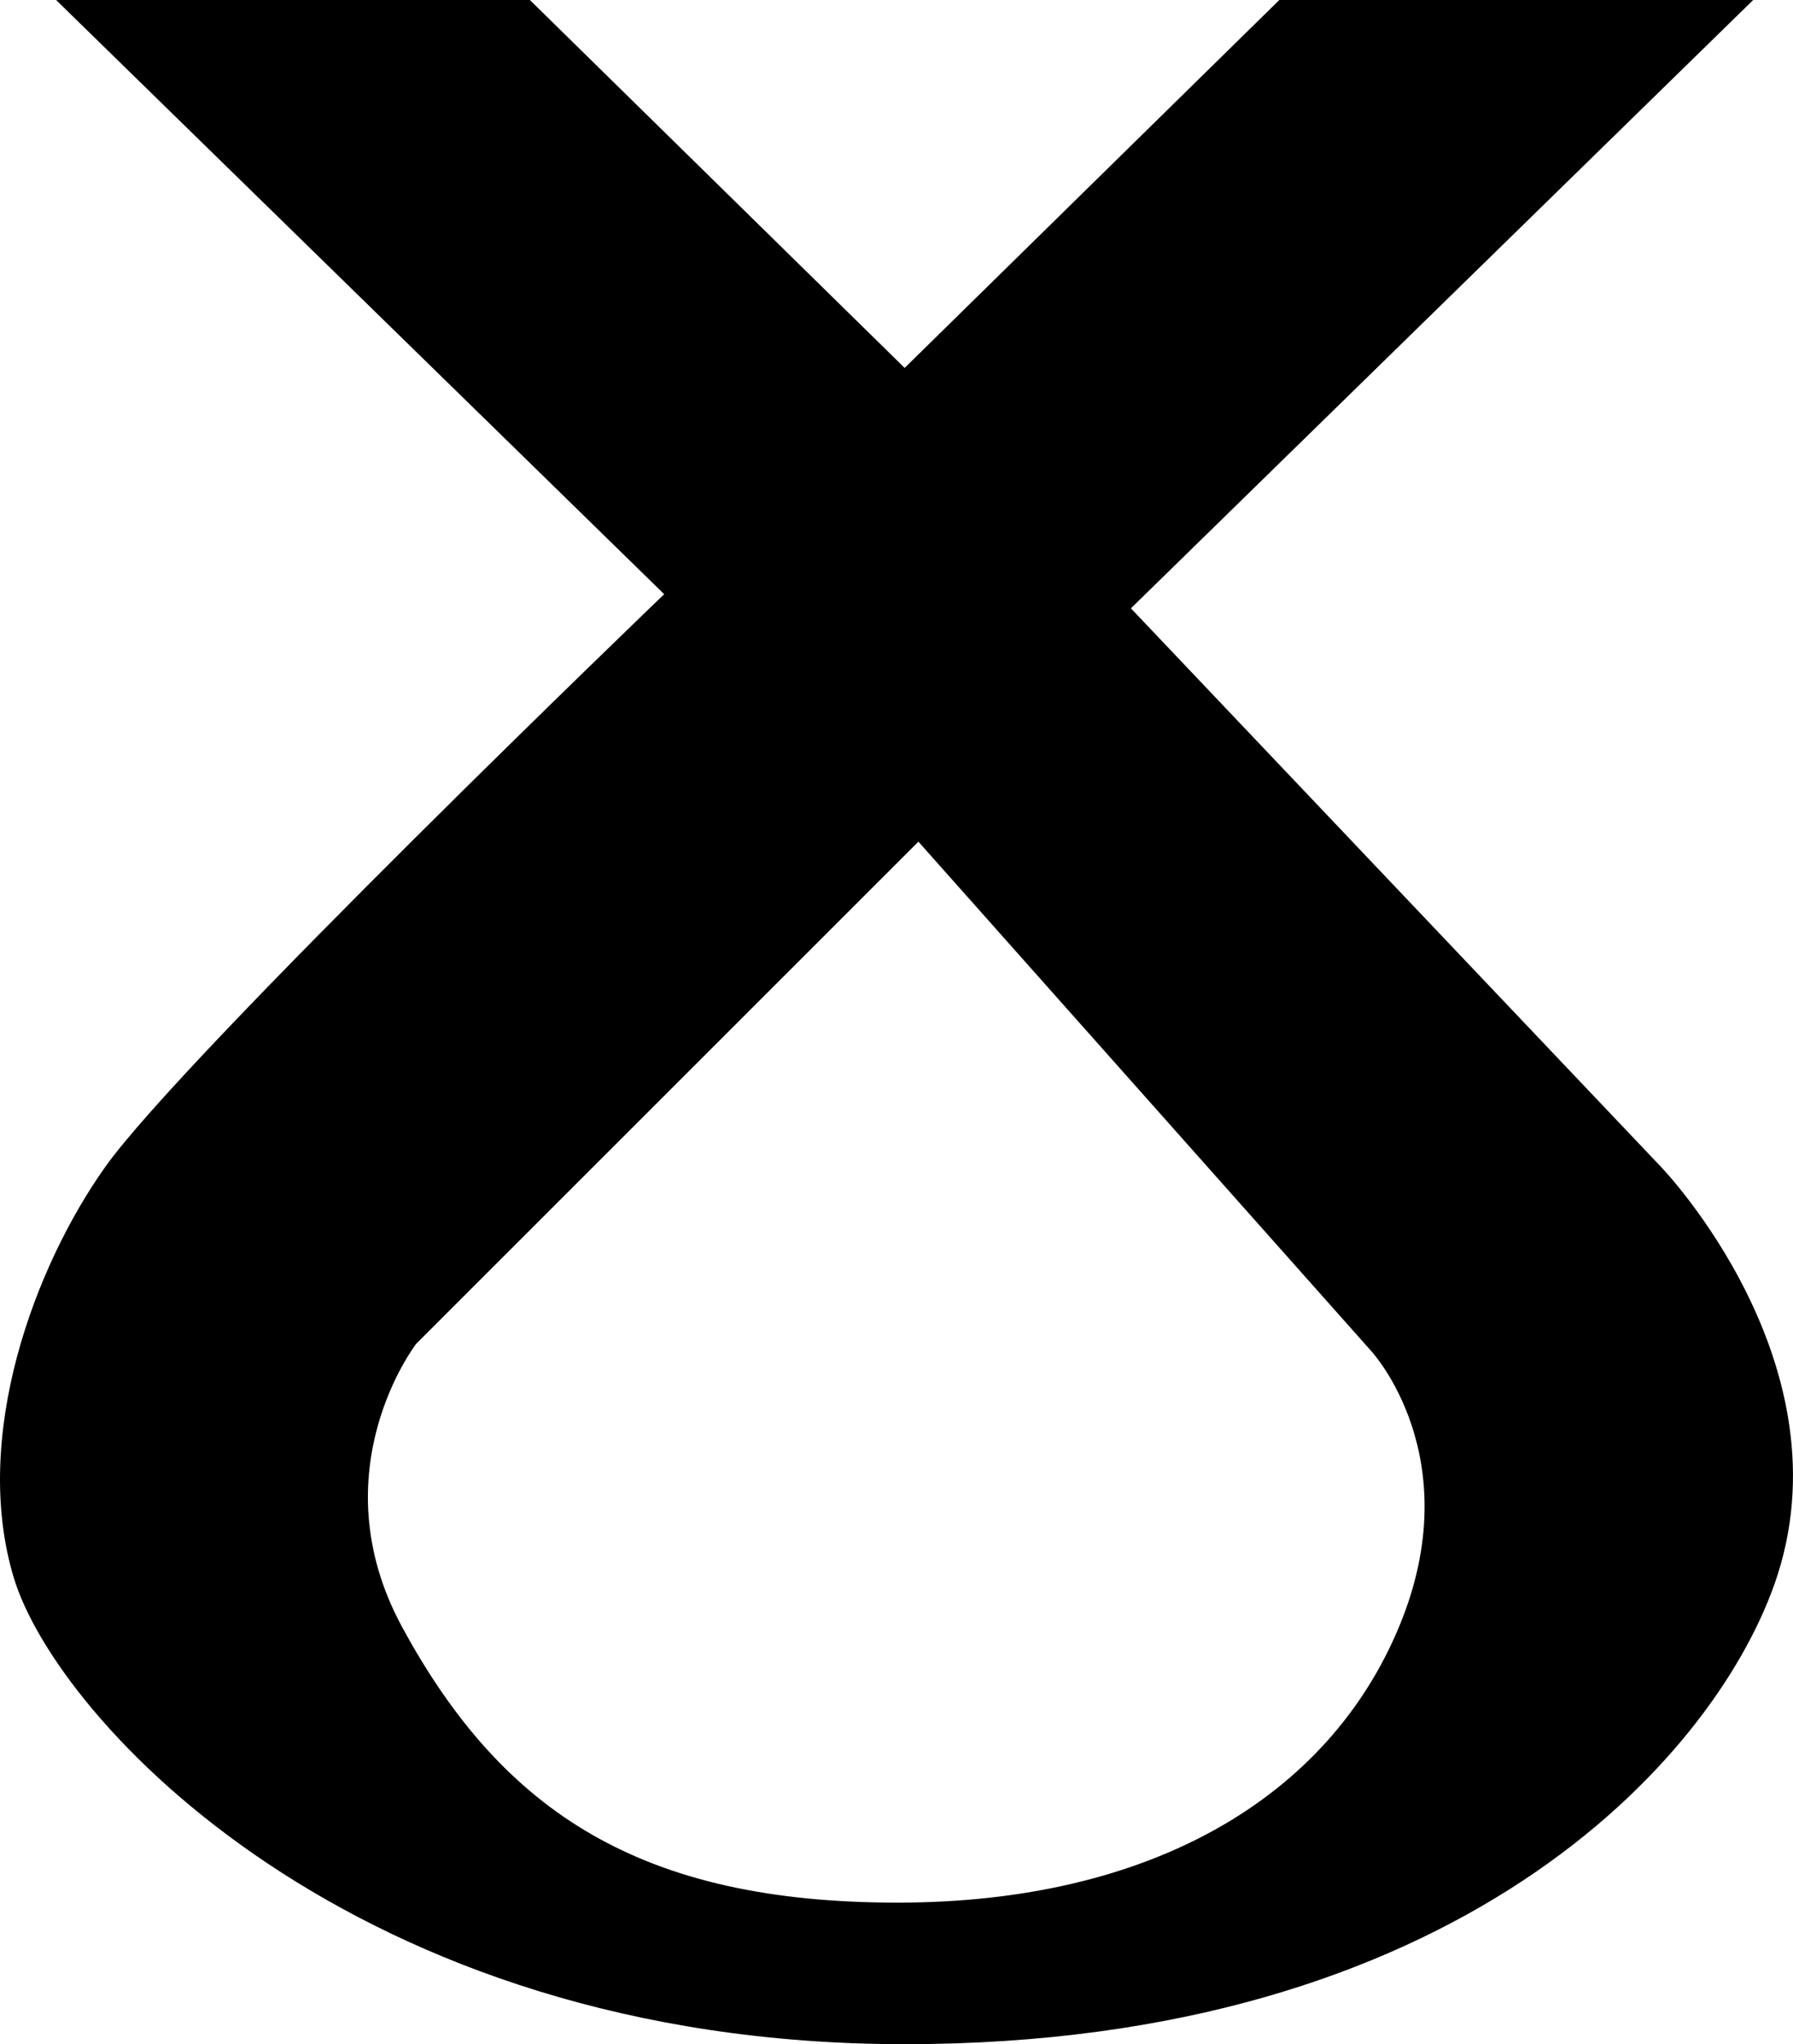 <?xml version="1.0" encoding="UTF-8" standalone="no"?>
<!-- Created with Inkscape (http://www.inkscape.org/) -->

<svg
   xmlns:dc="http://purl.org/dc/elements/1.1/"
   xmlns:cc="http://creativecommons.org/ns#"
   xmlns:rdf="http://www.w3.org/1999/02/22-rdf-syntax-ns#"
   xmlns:svg="http://www.w3.org/2000/svg"
   xmlns="http://www.w3.org/2000/svg"
   xmlns:sodipodi="http://sodipodi.sourceforge.net/DTD/sodipodi-0.dtd"
   xmlns:inkscape="http://www.inkscape.org/namespaces/inkscape"
   width="19.756mm"
   height="22.516mm"
   viewBox="0 0 70 79.781"
   id="svg11825"
   version="1.1"
   inkscape:version="0.91 r13725"
   sodipodi:docname="snp.svg">
  <defs
     id="defs11827">
    <linearGradient
       x1="0"
       y1="0"
       x2="1"
       y2="0"
       gradientUnits="userSpaceOnUse"
       gradientTransform="matrix(43.699,36.668,-36.668,43.699,344.833,531.461)"
       spreadMethod="pad"
       id="linearGradient3197">
      <stop
         style="stop-opacity:1;stop-color:#fcc215"
         offset="0"
         id="stop3199" />
      <stop
         style="stop-opacity:1;stop-color:#fab41a"
         offset="0.328"
         id="stop3201" />
      <stop
         style="stop-opacity:1;stop-color:#fab41a"
         offset="0.328"
         id="stop3203" />
      <stop
         style="stop-opacity:1;stop-color:#fecb0f"
         offset="0.522"
         id="stop3205" />
      <stop
         style="stop-opacity:1;stop-color:#ffffff"
         offset="1"
         id="stop3207" />
    </linearGradient>
    <linearGradient
       x1="0"
       y1="0"
       x2="1"
       y2="0"
       gradientUnits="userSpaceOnUse"
       gradientTransform="matrix(-63.696,36.775,-36.775,-63.696,387.449,539.281)"
       spreadMethod="pad"
       id="linearGradient3223">
      <stop
         style="stop-opacity:1;stop-color:#f69c20"
         offset="0"
         id="stop3225" />
      <stop
         style="stop-opacity:1;stop-color:#fecb0f"
         offset="0.389"
         id="stop3227" />
      <stop
         style="stop-opacity:1;stop-color:#ffffff"
         offset="1"
         id="stop3229" />
    </linearGradient>
    <linearGradient
       x1="0"
       y1="0"
       x2="1"
       y2="0"
       gradientUnits="userSpaceOnUse"
       gradientTransform="matrix(-76.497,-13.489,13.489,-76.497,385.224,556.312)"
       spreadMethod="pad"
       id="linearGradient3245">
      <stop
         style="stop-opacity:1;stop-color:#f69c20"
         offset="0"
         id="stop3247" />
      <stop
         style="stop-opacity:1;stop-color:#fecb0f"
         offset="0.401"
         id="stop3249" />
      <stop
         style="stop-opacity:1;stop-color:#ffffff"
         offset="0.864"
         id="stop3251" />
      <stop
         style="stop-opacity:1;stop-color:#ffffff"
         offset="1"
         id="stop3253" />
    </linearGradient>
    <linearGradient
       x1="0"
       y1="0"
       x2="1"
       y2="0"
       gradientUnits="userSpaceOnUse"
       gradientTransform="matrix(10.909,0,0,-10.909,351.523,545.875)"
       spreadMethod="pad"
       id="linearGradient3269">
      <stop
         style="stop-opacity:1;stop-color:#f69c20"
         offset="0"
         id="stop3271" />
      <stop
         style="stop-opacity:1;stop-color:#fecb0f"
         offset="0.5"
         id="stop3273" />
      <stop
         style="stop-opacity:1;stop-color:#ffffff"
         offset="1"
         id="stop3275" />
    </linearGradient>
    <linearGradient
       x1="0"
       y1="0"
       x2="1"
       y2="0"
       gradientUnits="userSpaceOnUse"
       gradientTransform="matrix(-78.325,1.53e-5,-1.53e-5,-78.325,382.77,545.904)"
       spreadMethod="pad"
       id="linearGradient3291">
      <stop
         style="stop-opacity:1;stop-color:#f7941d"
         offset="0"
         id="stop3293" />
      <stop
         style="stop-opacity:1;stop-color:#f7c628"
         offset="1"
         id="stop3295" />
    </linearGradient>
    <linearGradient
       x1="0"
       y1="0"
       x2="1"
       y2="0"
       gradientUnits="userSpaceOnUse"
       gradientTransform="matrix(43.743,36.705,-36.705,43.743,345.931,530.166)"
       spreadMethod="pad"
       id="linearGradient3311">
      <stop
         style="stop-opacity:1;stop-color:#f69c20"
         offset="0"
         id="stop3313" />
      <stop
         style="stop-opacity:1;stop-color:#fecb0f"
         offset="0.135"
         id="stop3315" />
      <stop
         style="stop-opacity:1;stop-color:#fecb0f"
         offset="1"
         id="stop3317" />
    </linearGradient>
    <linearGradient
       x1="0"
       y1="0"
       x2="1"
       y2="0"
       gradientUnits="userSpaceOnUse"
       gradientTransform="matrix(3.132,8.606,8.606,-3.132,355.04,530.472)"
       spreadMethod="pad"
       id="linearGradient3333">
      <stop
         style="stop-opacity:1;stop-color:#f69c20"
         offset="0"
         id="stop3335" />
      <stop
         style="stop-opacity:1;stop-color:#fecb0f"
         offset="0.667"
         id="stop3337" />
      <stop
         style="stop-opacity:1;stop-color:#fecb0f"
         offset="1"
         id="stop3339" />
    </linearGradient>
    <linearGradient
       x1="0"
       y1="0"
       x2="1"
       y2="0"
       gradientUnits="userSpaceOnUse"
       gradientTransform="matrix(43.737,36.7,-36.7,43.737,351.29,523.784)"
       spreadMethod="pad"
       id="linearGradient3355">
      <stop
         style="stop-opacity:1;stop-color:#f69c20"
         offset="0"
         id="stop3357" />
      <stop
         style="stop-opacity:1;stop-color:#fecb0f"
         offset="0.628"
         id="stop3359" />
      <stop
         style="stop-opacity:1;stop-color:#ffffff"
         offset="1"
         id="stop3361" />
    </linearGradient>
    <linearGradient
       x1="0"
       y1="0"
       x2="1"
       y2="0"
       gradientUnits="userSpaceOnUse"
       gradientTransform="matrix(43.682,36.653,-36.653,43.682,352.955,521.797)"
       spreadMethod="pad"
       id="linearGradient3377">
      <stop
         style="stop-opacity:1;stop-color:#f69c20"
         offset="0"
         id="stop3379" />
      <stop
         style="stop-opacity:1;stop-color:#fecb0f"
         offset="0.583"
         id="stop3381" />
      <stop
         style="stop-opacity:1;stop-color:#ffffff"
         offset="1"
         id="stop3383" />
    </linearGradient>
    <linearGradient
       x1="0"
       y1="0"
       x2="1"
       y2="0"
       gradientUnits="userSpaceOnUse"
       gradientTransform="matrix(32.971,0,0,-32.971,345.393,545.002)"
       spreadMethod="pad"
       id="linearGradient3399">
      <stop
         style="stop-opacity:1;stop-color:#de831d"
         offset="0"
         id="stop3401" />
      <stop
         style="stop-opacity:1;stop-color:#eda919"
         offset="0.273"
         id="stop3403" />
      <stop
         style="stop-opacity:1;stop-color:#de891d"
         offset="0.519"
         id="stop3405" />
      <stop
         style="stop-opacity:1;stop-color:#fecb0e"
         offset="1"
         id="stop3407" />
    </linearGradient>
    <linearGradient
       x1="0"
       y1="0"
       x2="1"
       y2="0"
       gradientUnits="userSpaceOnUse"
       gradientTransform="matrix(-8.175,22.461,22.461,8.175,361.839,544.867)"
       spreadMethod="pad"
       id="linearGradient3423">
      <stop
         style="stop-opacity:1;stop-color:#ce8019"
         offset="0"
         id="stop3425" />
      <stop
         style="stop-opacity:1;stop-color:#fecb0e"
         offset="0.861"
         id="stop3427" />
      <stop
         style="stop-opacity:1;stop-color:#fecb0e"
         offset="1"
         id="stop3429" />
    </linearGradient>
    <linearGradient
       x1="0"
       y1="0"
       x2="1"
       y2="0"
       gradientUnits="userSpaceOnUse"
       gradientTransform="matrix(-5.892,16.189,16.189,5.892,359.027,542.601)"
       spreadMethod="pad"
       id="linearGradient3445">
      <stop
         style="stop-opacity:1;stop-color:#d4831b"
         offset="0"
         id="stop3447" />
      <stop
         style="stop-opacity:1;stop-color:#fecb0e"
         offset="1"
         id="stop3449" />
    </linearGradient>
    <linearGradient
       x1="0"
       y1="0"
       x2="1"
       y2="0"
       gradientUnits="userSpaceOnUse"
       gradientTransform="matrix(-2.995,8.23,8.23,2.995,358.487,541.7)"
       spreadMethod="pad"
       id="linearGradient3465">
      <stop
         style="stop-opacity:1;stop-color:#de831d"
         offset="0"
         id="stop3467" />
      <stop
         style="stop-opacity:1;stop-color:#fecb0e"
         offset="0.834"
         id="stop3469" />
      <stop
         style="stop-opacity:1;stop-color:#fecb0e"
         offset="0.834"
         id="stop3471" />
      <stop
         style="stop-opacity:1;stop-color:#fecb0e"
         offset="1"
         id="stop3473" />
    </linearGradient>
    <linearGradient
       x1="0"
       y1="0"
       x2="1"
       y2="0"
       gradientUnits="userSpaceOnUse"
       gradientTransform="matrix(10.972,0,0,-10.972,347.161,535.486)"
       spreadMethod="pad"
       id="linearGradient3489">
      <stop
         style="stop-opacity:1;stop-color:#de831d"
         offset="0"
         id="stop3491" />
      <stop
         style="stop-opacity:1;stop-color:#fecb0e"
         offset="1"
         id="stop3493" />
    </linearGradient>
    <linearGradient
       x1="0"
       y1="0"
       x2="1"
       y2="0"
       gradientUnits="userSpaceOnUse"
       gradientTransform="matrix(8.291,0,0,-8.291,352.565,534.464)"
       spreadMethod="pad"
       id="linearGradient3509">
      <stop
         style="stop-opacity:1;stop-color:#d4831b"
         offset="0"
         id="stop3511" />
      <stop
         style="stop-opacity:1;stop-color:#fecb0e"
         offset="0.908"
         id="stop3513" />
      <stop
         style="stop-opacity:1;stop-color:#fecb0e"
         offset="0.908"
         id="stop3515" />
      <stop
         style="stop-opacity:1;stop-color:#fecb0e"
         offset="1"
         id="stop3517" />
    </linearGradient>
    <linearGradient
       x1="0"
       y1="0"
       x2="1"
       y2="0"
       gradientUnits="userSpaceOnUse"
       gradientTransform="matrix(18.75,0,0,-18.75,371.684,548.816)"
       spreadMethod="pad"
       id="linearGradient3533">
      <stop
         style="stop-opacity:1;stop-color:#de891d"
         offset="0"
         id="stop3535" />
      <stop
         style="stop-opacity:1;stop-color:#fecb0e"
         offset="1"
         id="stop3537" />
    </linearGradient>
    <linearGradient
       x1="0"
       y1="0"
       x2="1"
       y2="0"
       gradientUnits="userSpaceOnUse"
       gradientTransform="matrix(18.058,0,0,-18.058,369.71,543.012)"
       spreadMethod="pad"
       id="linearGradient3553">
      <stop
         style="stop-opacity:1;stop-color:#de891d"
         offset="0"
         id="stop3555" />
      <stop
         style="stop-opacity:1;stop-color:#fecb0e"
         offset="1"
         id="stop3557" />
    </linearGradient>
  </defs>
  <sodipodi:namedview
     id="base"
     pagecolor="#ffffff"
     bordercolor="#666666"
     borderopacity="1.0"
     inkscape:pageopacity="0.0"
     inkscape:pageshadow="2"
     inkscape:zoom="3.959798"
     inkscape:cx="22.312325"
     inkscape:cy="44.259662"
     inkscape:document-units="px"
     inkscape:current-layer="layer1"
     showgrid="false"
     fit-margin-top="0"
     fit-margin-left="0"
     fit-margin-right="0"
     fit-margin-bottom="0"
     inkscape:window-width="844"
     inkscape:window-height="389"
     inkscape:window-x="1717"
     inkscape:window-y="319"
     inkscape:window-maximized="0" />
  <g
     inkscape:label="Layer 1"
     inkscape:groupmode="layer"
     id="layer1"
     transform="translate(82.271,-418.533)">
    <path
       inkscape:connector-curvature="0"
       d="m -66.026,470.983 c 0,0 -3.841,4.969 -0.549,11.046 3.953,7.289 9.407,10.76 19.345,10.76 9.939,0 16.82,-4.138 19.577,-10.76 2.764,-6.626 -1.084,-10.767 -1.084,-10.767 l -17.679,-19.88 -19.611,19.601 z m -14.056,-52.45 18.497,0 14.632,14.359 14.628,-14.359 18.5,0 -24.294,23.742 20.702,21.806 c 0,0 7.454,7.73 4.42,16.288 -2.454,6.912 -12.423,17.945 -33.957,17.945 -21.534,0 -33.129,-12.693 -34.785,-18.221 -1.653,-5.521 0.825,-12.144 3.572,-16.012 3.107,-4.38 21.826,-22.358 21.826,-22.358 L -80.082,418.533"
       id="path794"
       style="fill:#000000;fill-opacity:1;fill-rule:nonzero;stroke:none" />
  </g>
</svg>

